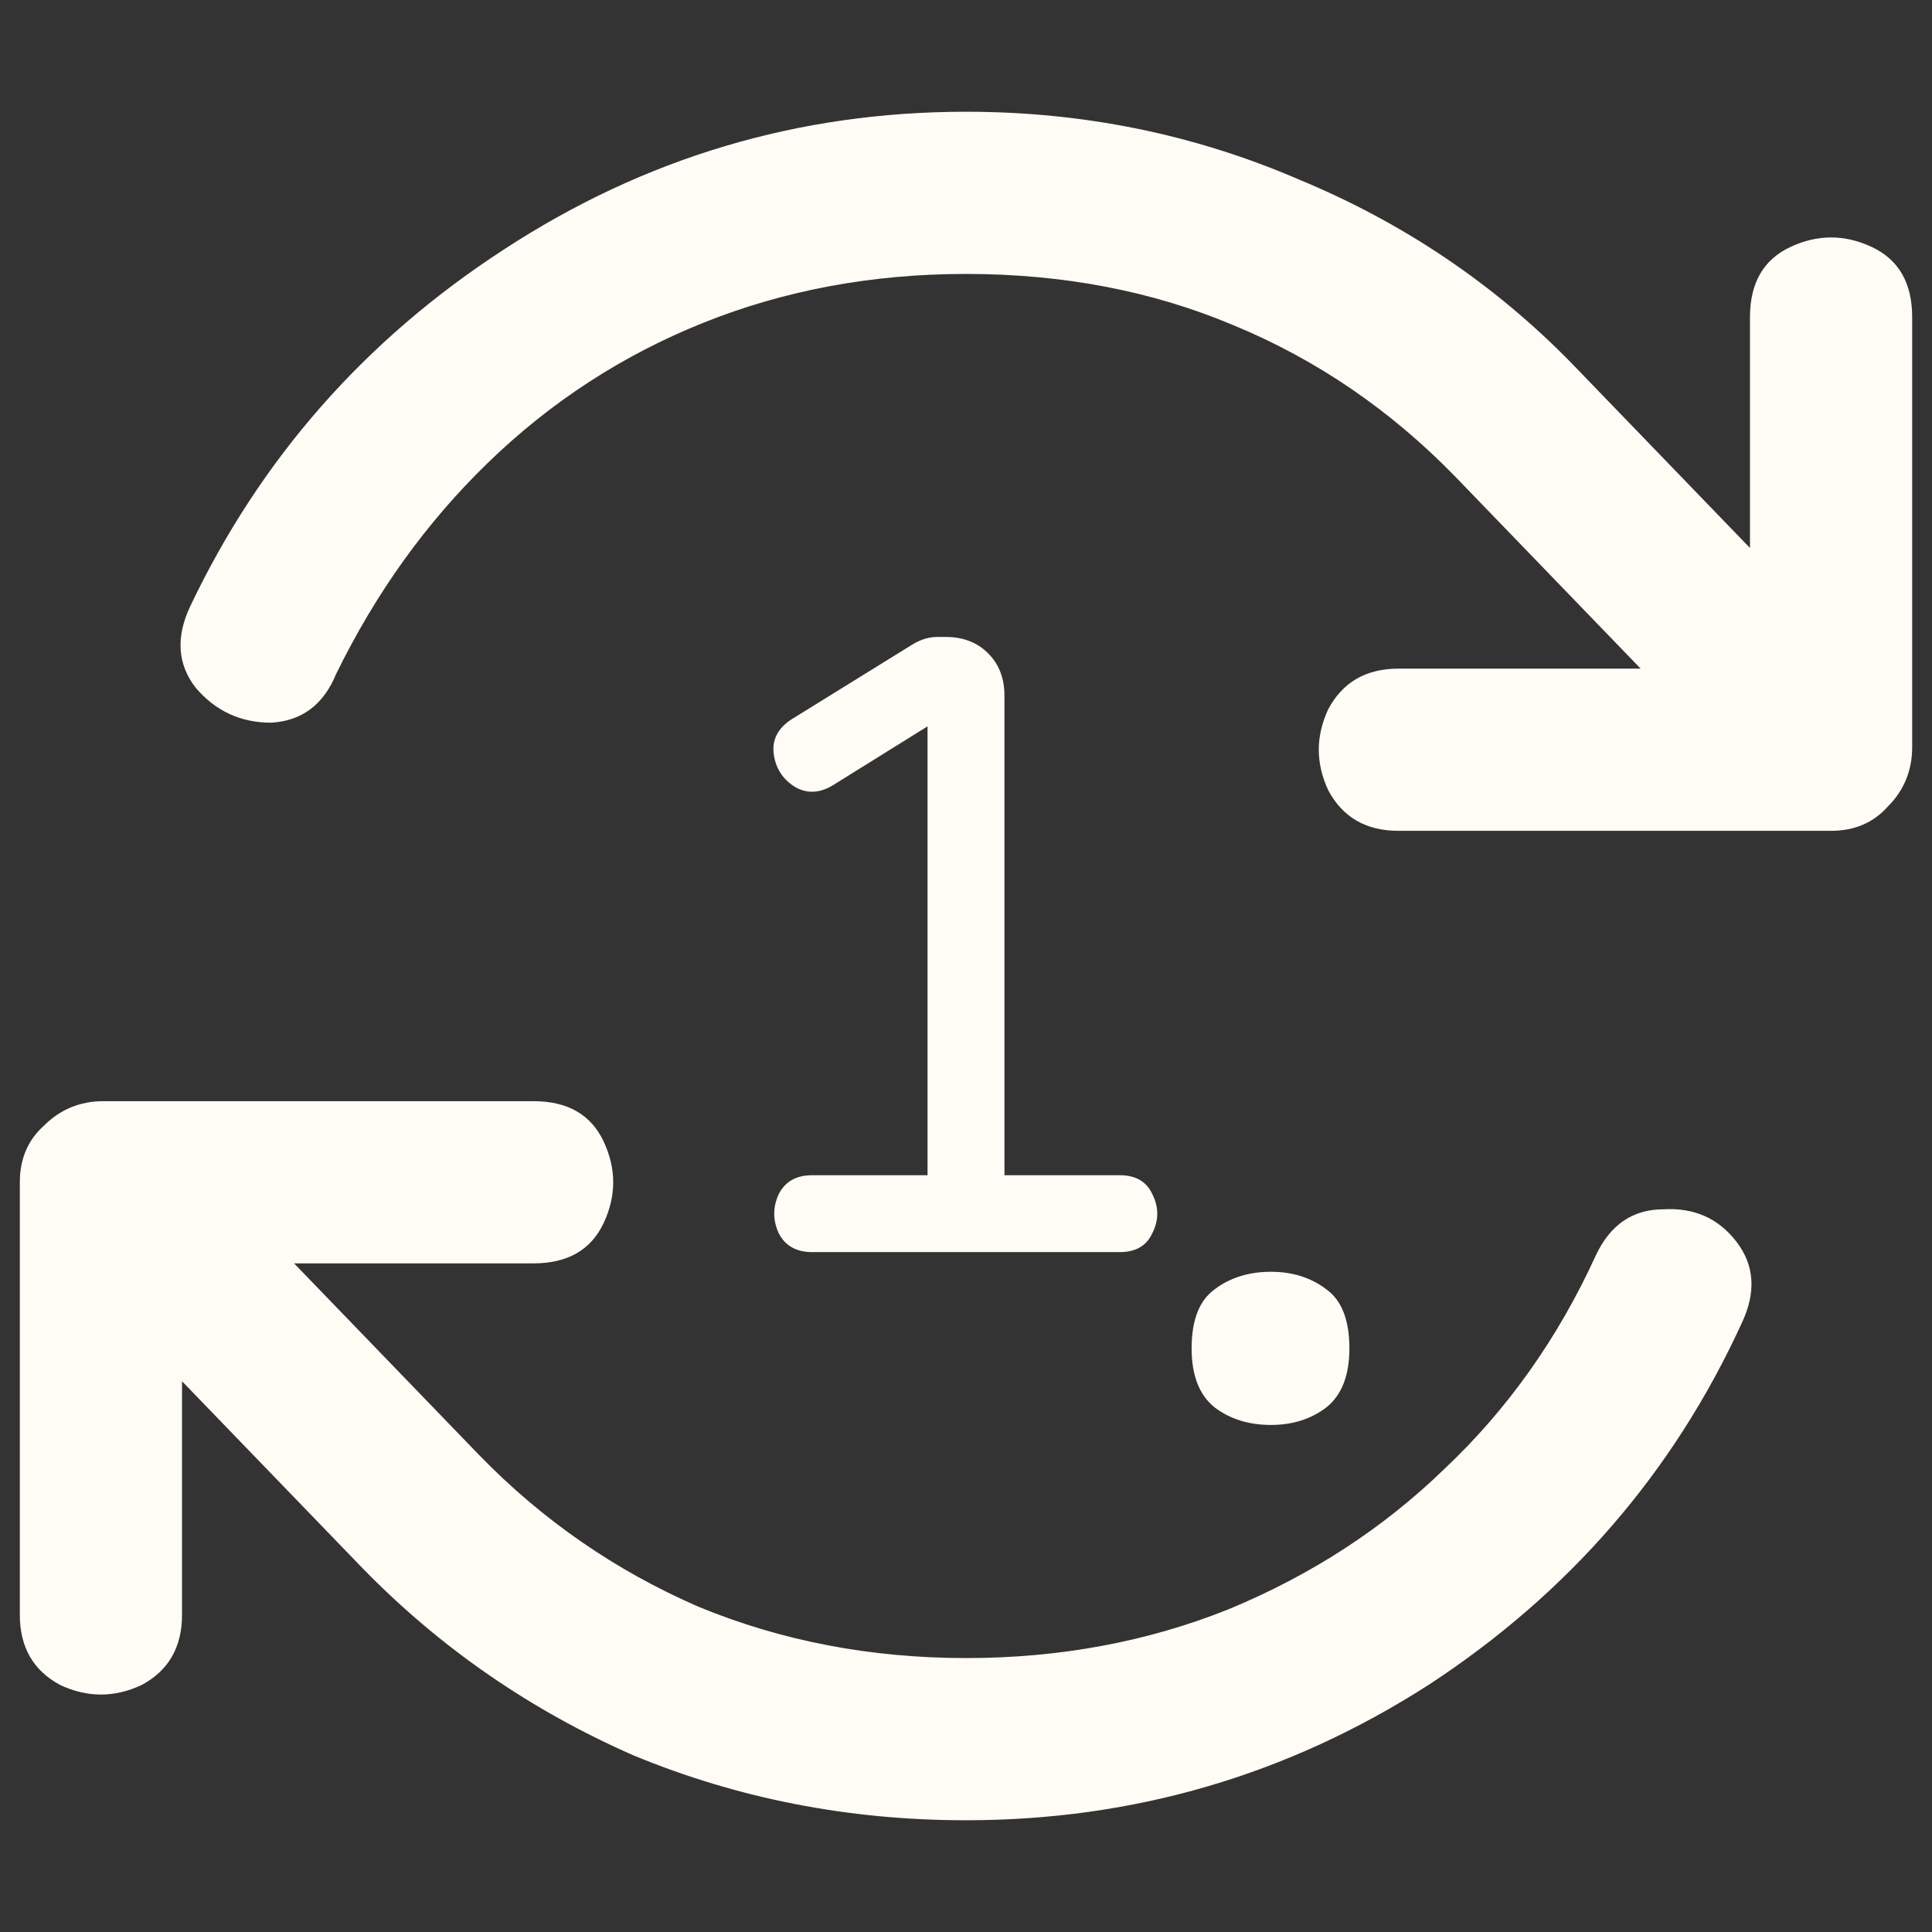 <svg width="134" height="134" viewBox="0 0 134 134" fill="none" xmlns="http://www.w3.org/2000/svg">
<rect x="0" y="0" width="134" height="134" fill="#333333" stroke="none"/>
<path d="M100.938 33.062C96.438 28.438 91.312 24.938 85.562 22.562C79.938 20.188 73.75 19 67 19C60.5 19 54.438 20.125 48.812 22.375C43.188 24.625 38.188 27.875 33.812 32.125C29.562 36.25 26.062 41.125 23.312 46.75C22.438 48.875 20.938 50 18.812 50.125C16.688 50.125 14.938 49.312 13.562 47.688C12.312 46.062 12.188 44.188 13.188 42.062C18.062 31.812 25.312 23.562 34.938 17.312C44.688 10.938 55.375 7.75 67 7.75C75.125 7.75 82.812 9.312 90.062 12.438C97.312 15.438 103.625 19.688 109 25.188L130 46.938L121.938 54.812L100.938 33.062ZM1.375 82C1.375 80.375 1.938 79.062 3.062 78.062C4.188 76.938 5.562 76.375 7.188 76.375H37C39.375 76.375 41 77.312 41.875 79.188C42.75 81.062 42.75 82.938 41.875 84.812C41 86.688 39.375 87.625 37 87.625H12.625V112C12.625 114.25 11.688 115.875 9.812 116.875C7.938 117.75 6.062 117.75 4.188 116.875C2.312 115.875 1.375 114.25 1.375 112V82ZM67 126.25C58.875 126.25 51.188 124.75 43.938 121.75C36.812 118.625 30.562 114.312 25.188 108.812L4.188 87.062L12.25 79.188L33.25 100.937C37.625 105.437 42.688 108.937 48.438 111.437C54.188 113.812 60.375 115 67 115C73.5 115 79.562 113.875 85.188 111.625C90.938 109.25 95.938 106 100.188 101.875C104.563 97.75 108.063 92.812 110.688 87.062C111.688 84.938 113.25 83.875 115.375 83.875C117.5 83.75 119.188 84.5 120.438 86.125C121.688 87.75 121.813 89.625 120.813 91.75C116.063 102.125 108.813 110.5 99.062 116.875C89.312 123.125 78.625 126.25 67 126.25ZM97 57.625C94.75 57.625 93.125 56.688 92.125 54.812C91.25 52.938 91.25 51.062 92.125 49.188C93.125 47.312 94.75 46.375 97 46.375H121.375V22C121.375 19.625 122.313 18 124.188 17.125C126.063 16.25 127.938 16.25 129.813 17.125C131.688 18 132.625 19.625 132.625 22V51.812C132.625 53.438 132.063 54.812 130.938 55.938C129.938 57.062 128.625 57.625 127 57.625H97Z" fill="#FFFBF5"/>
<path d="M82.648 93.52C82.648 91.557 83.181 90.192 84.248 89.424C85.315 88.613 86.616 88.208 88.152 88.208C89.645 88.208 90.925 88.613 91.992 89.424C93.059 90.192 93.592 91.557 93.592 93.52C93.592 95.397 93.059 96.763 91.992 97.616C90.925 98.427 89.645 98.832 88.152 98.832C86.616 98.832 85.315 98.427 84.248 97.616C83.181 96.763 82.648 95.397 82.648 93.52Z" fill="#FFFBF5"/>
<path d="M79.933 85.511C79.533 86.4 78.778 86.844 77.667 86.844H56.333C55.222 86.844 54.444 86.4 54 85.511C53.6 84.622 53.6 83.733 54 82.844C54.444 81.956 55.222 81.511 56.333 81.511H64.333V50.378L57.8 54.444C56.867 55.022 55.978 55.067 55.133 54.578C54.289 54.044 53.8 53.289 53.667 52.311C53.533 51.333 53.933 50.533 54.867 49.911L63.267 44.711C63.844 44.356 64.422 44.178 65 44.178H65.6C66.8 44.178 67.778 44.556 68.533 45.311C69.289 46.067 69.667 47.044 69.667 48.244V81.511H77.667C78.778 81.511 79.533 81.956 79.933 82.844C80.378 83.733 80.378 84.622 79.933 85.511Z" fill="#FFFBF5"/>
</svg>
